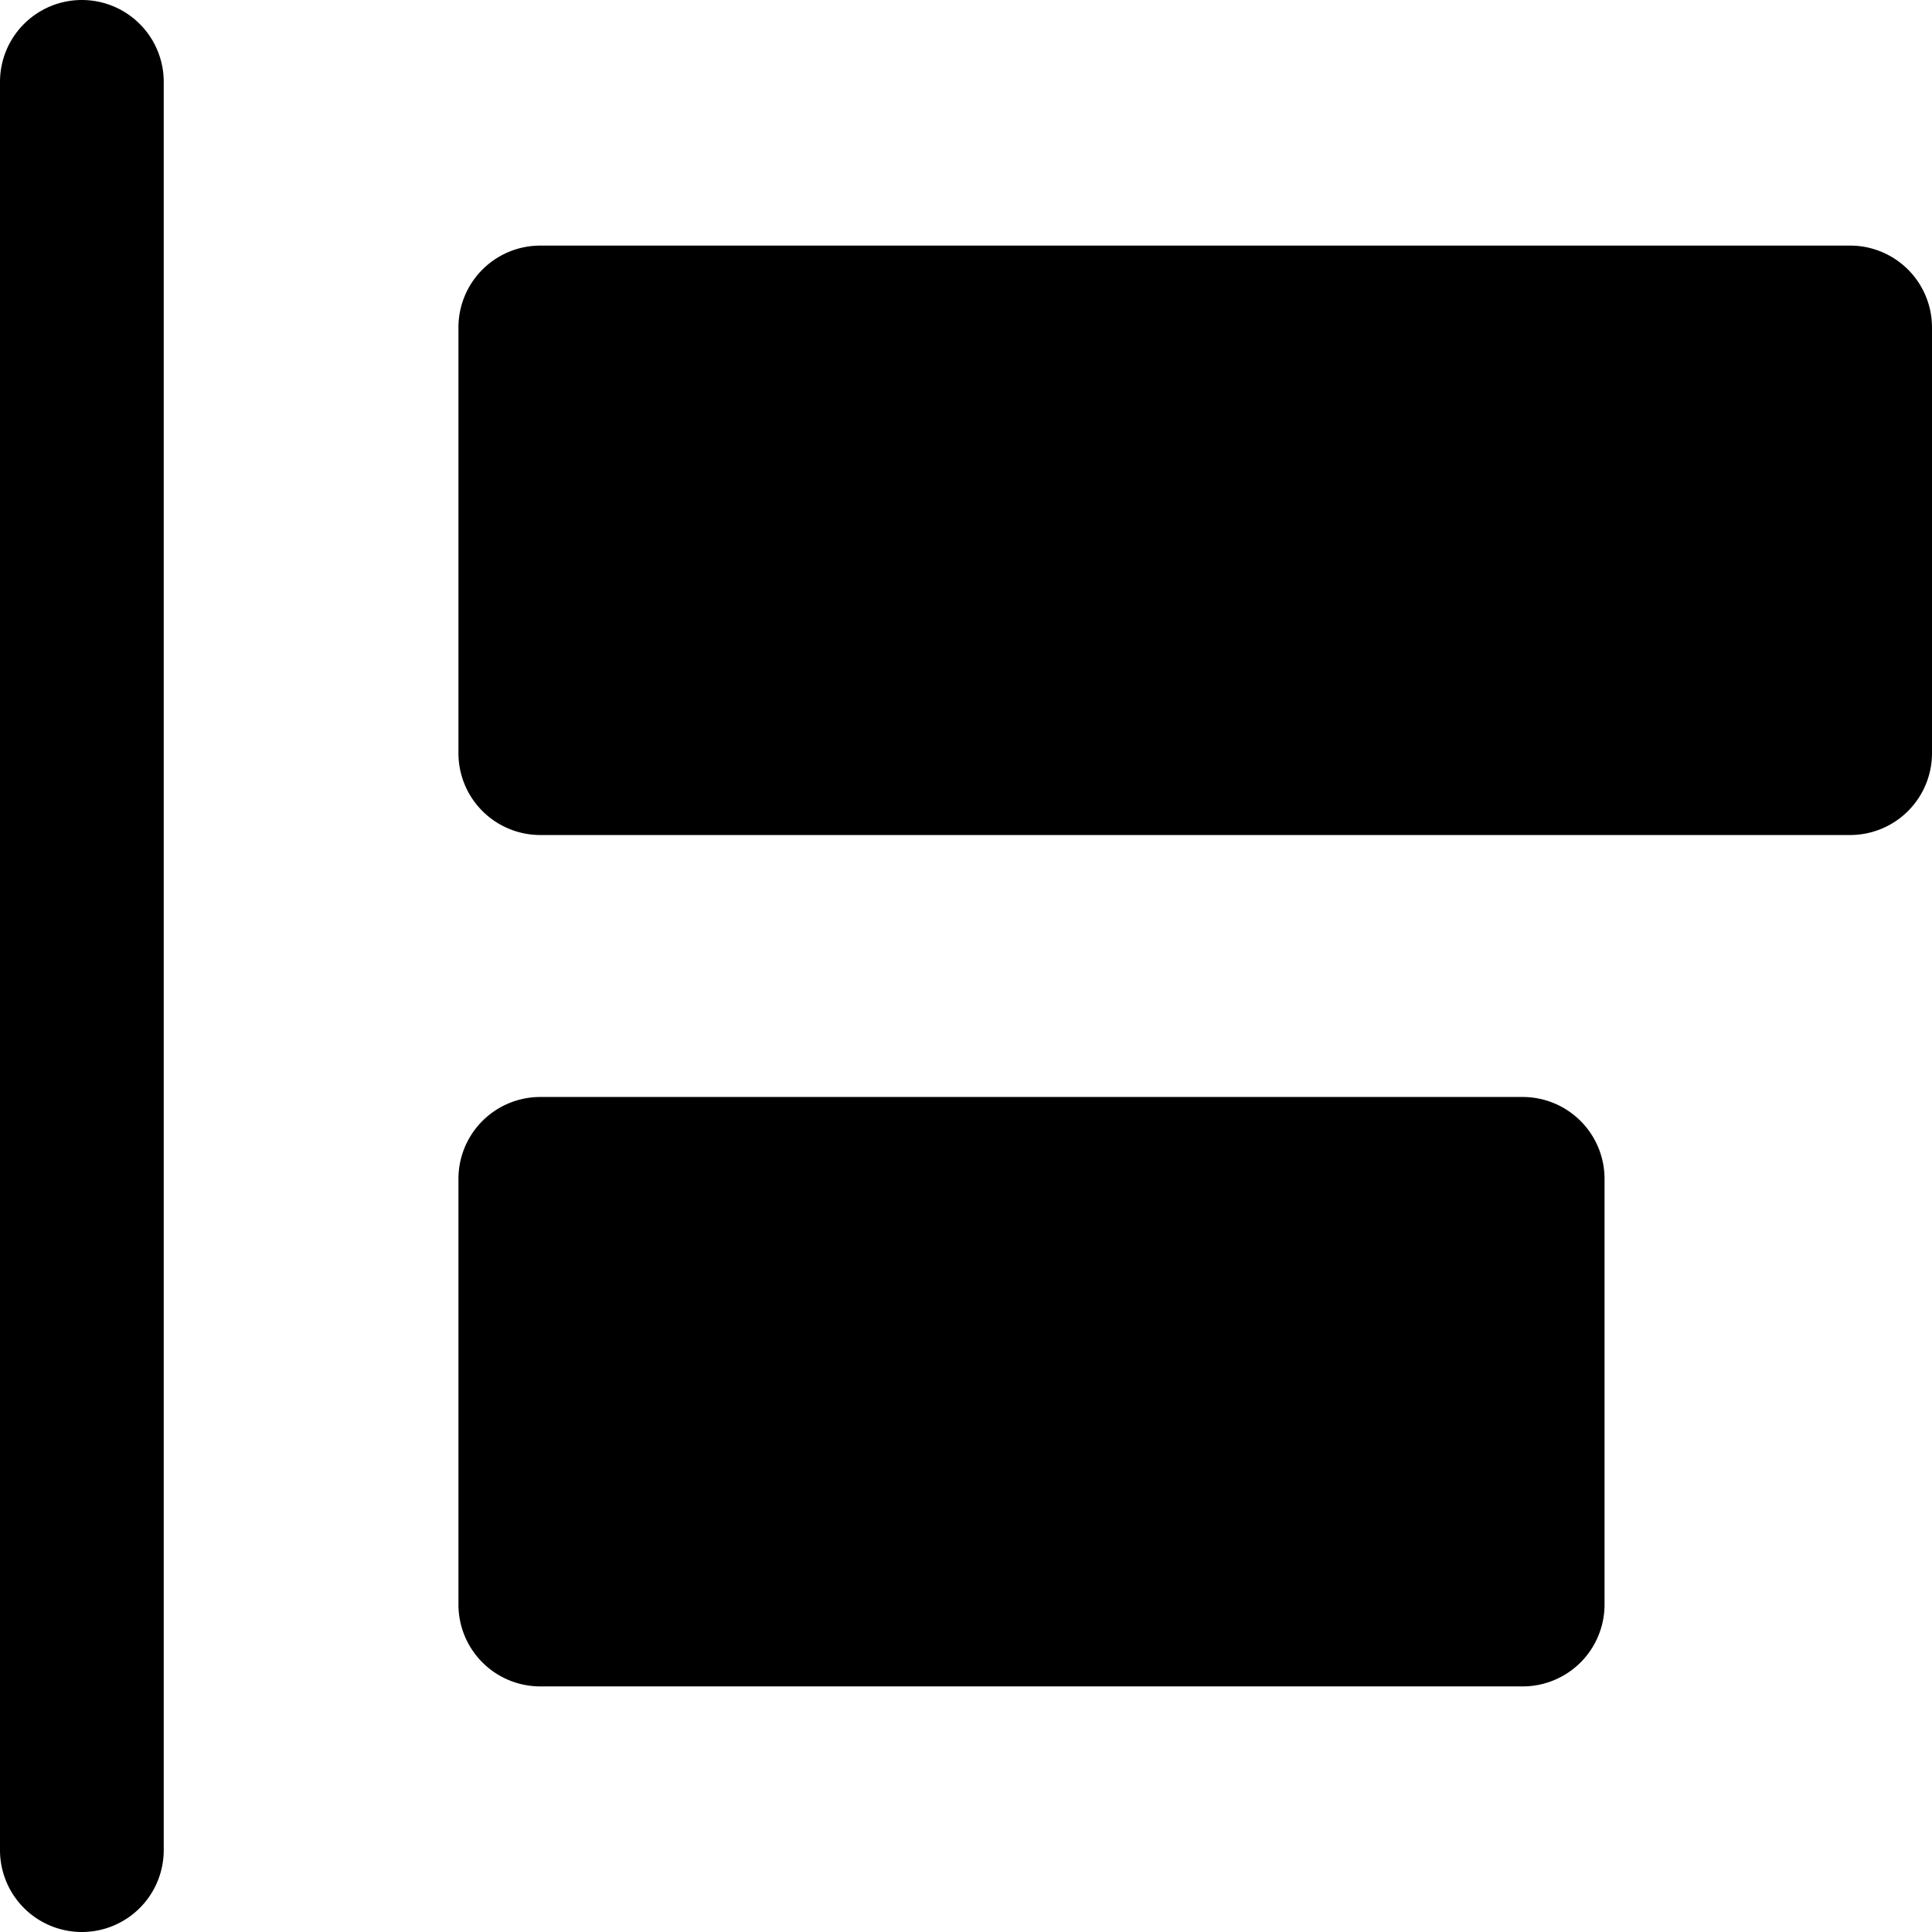 <svg xmlns="http://www.w3.org/2000/svg" viewBox="0 0 59 59"><title>object</title><g id="Layer_2" data-name="Layer 2"><g id="Layer_1-2" data-name="Layer 1"><g id="object"><g id="dashboard"><path d="M56.5,25.5h-40A2.5,2.5,0,0,1,14,23V10a2.5,2.5,0,0,1,2.5-2.5h40A2.5,2.5,0,0,1,59,10V23A2.5,2.5,0,0,1,56.5,25.5Z"/></g><g id="dashboard-2" data-name="dashboard"><path d="M46.5,51.5h-30A2.5,2.5,0,0,1,14,49V36a2.5,2.5,0,0,1,2.5-2.5h30A2.5,2.5,0,0,1,49,36V49A2.5,2.5,0,0,1,46.5,51.5Z"/></g><path d="M2.5,59A2.5,2.5,0,0,1,0,56.5V2.5a2.5,2.5,0,0,1,5,0v54A2.5,2.5,0,0,1,2.5,59Z"/></g></g></g></svg>